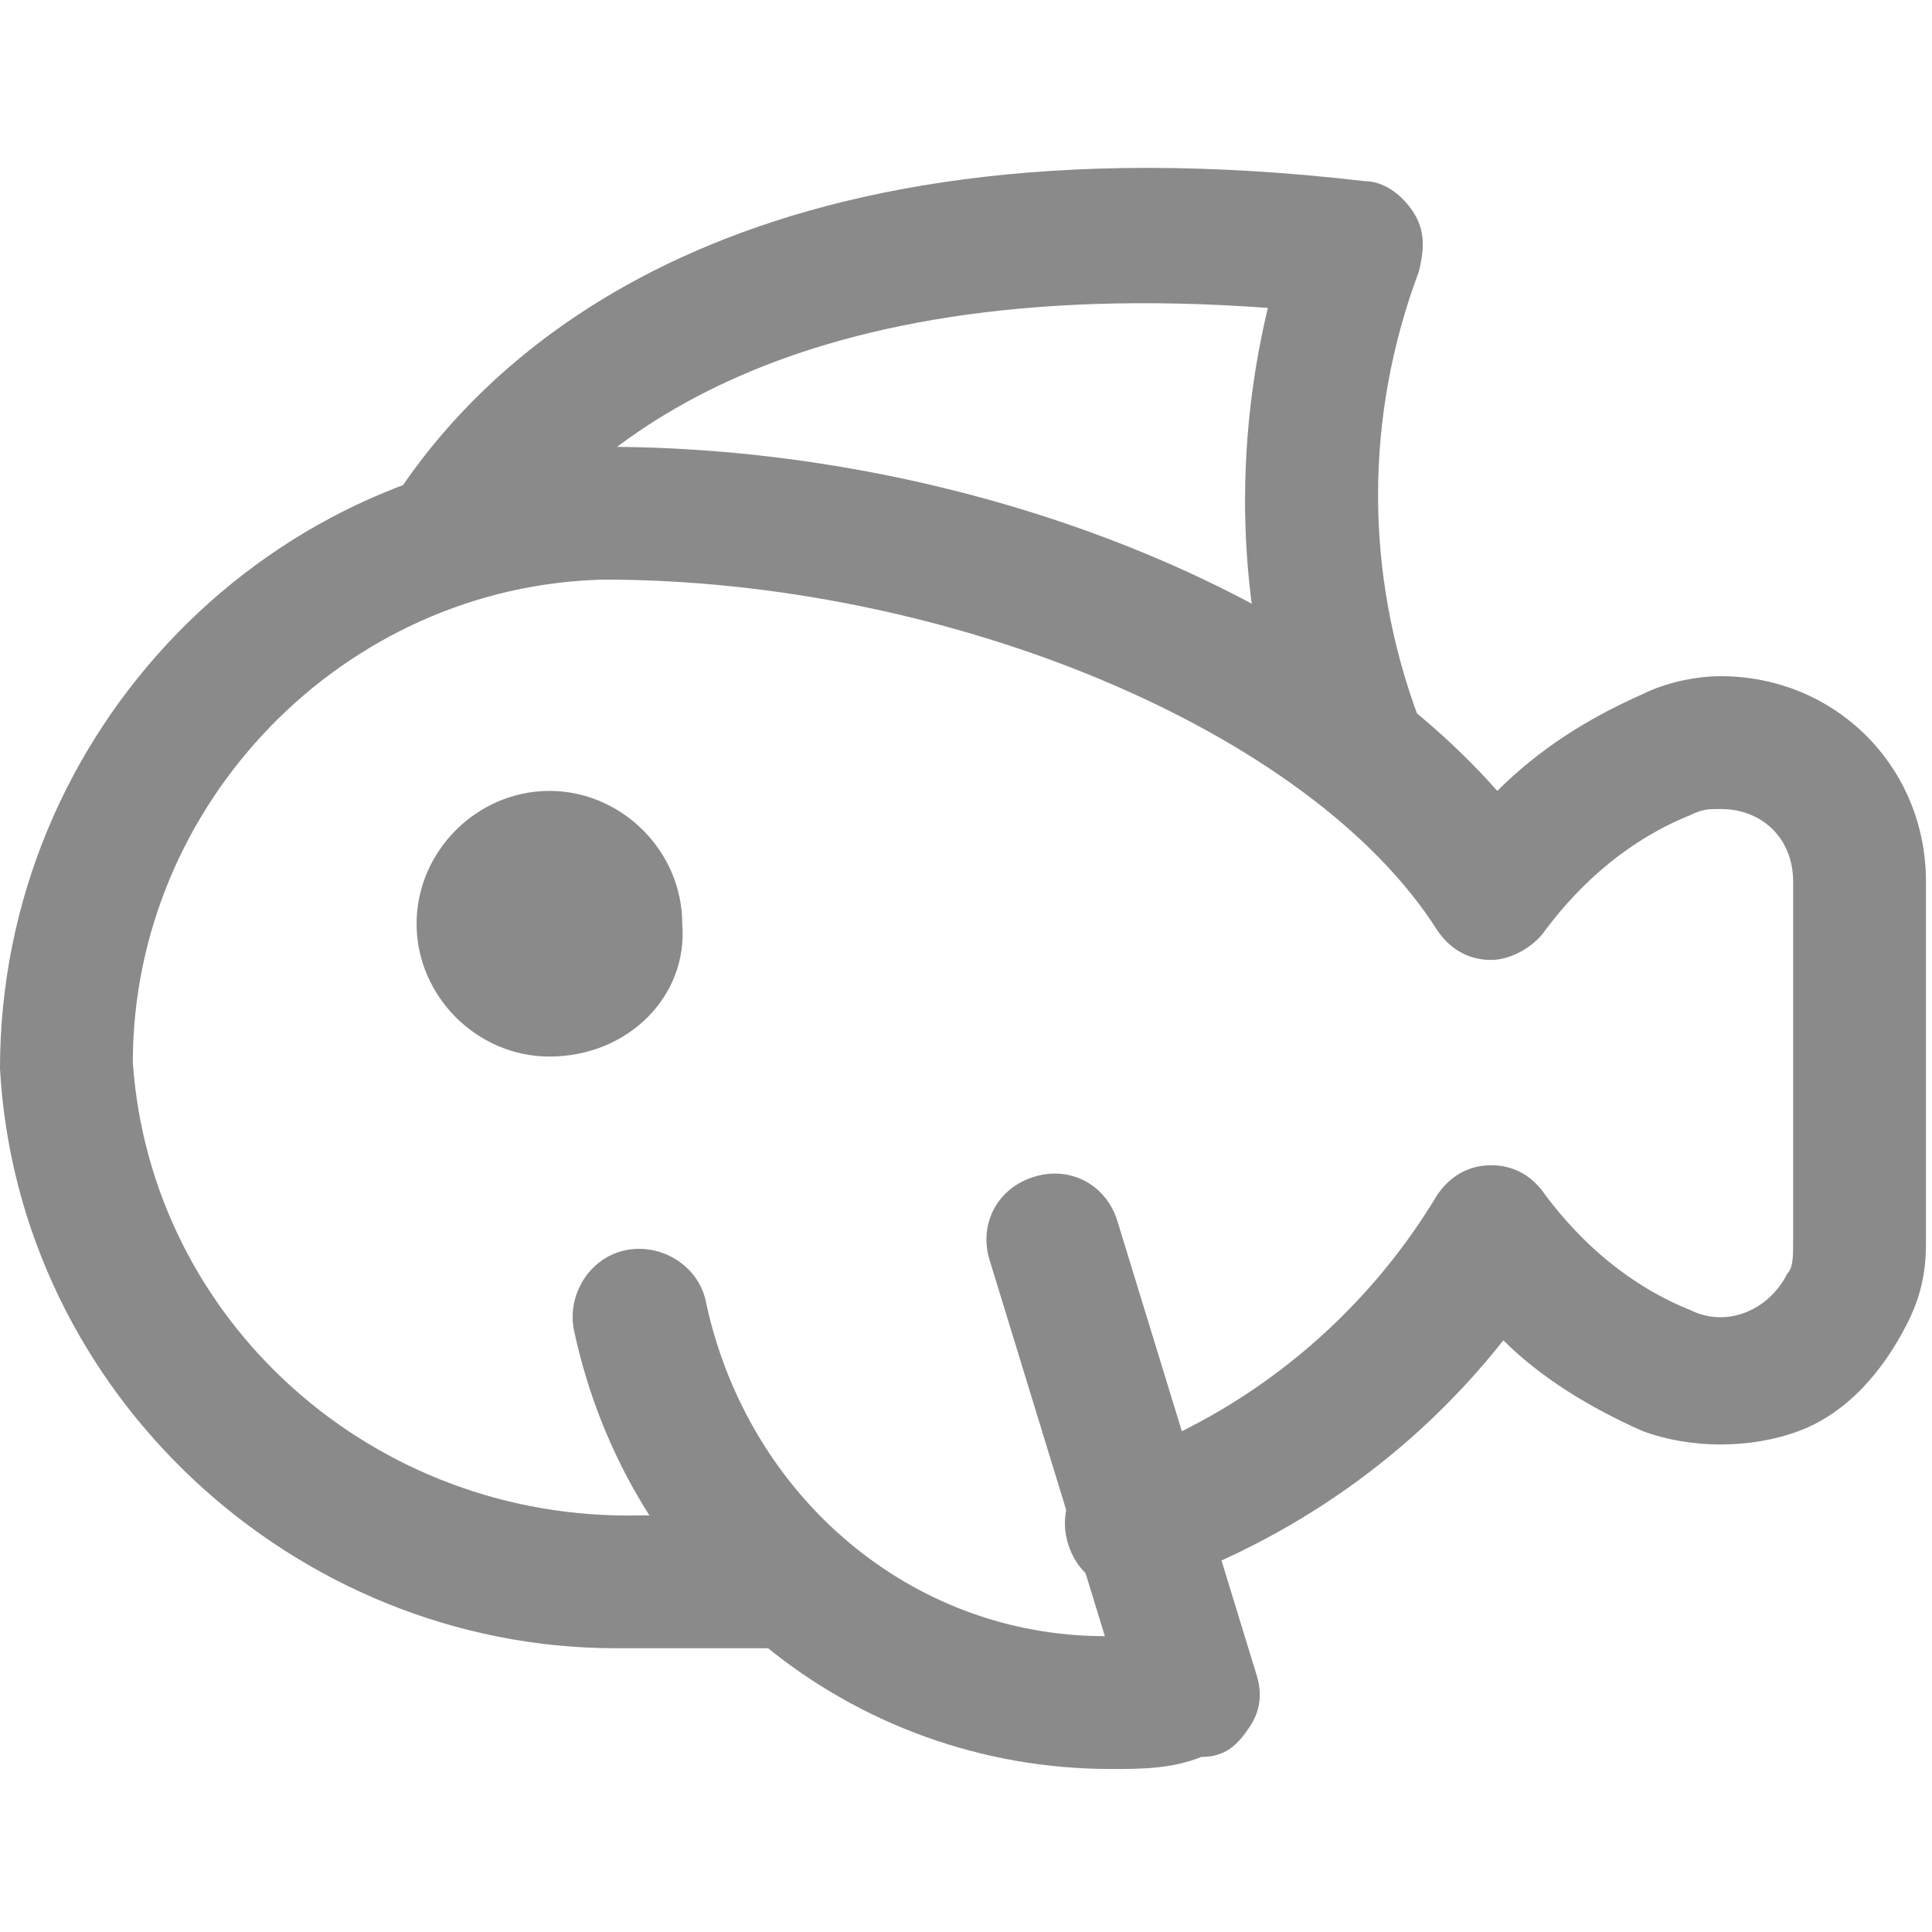 <?xml version="1.0" standalone="no"?><!DOCTYPE svg PUBLIC "-//W3C//DTD SVG 1.1//EN" "http://www.w3.org/Graphics/SVG/1.1/DTD/svg11.dtd"><svg t="1691136129356" class="icon" viewBox="0 0 1024 1024" version="1.1" xmlns="http://www.w3.org/2000/svg" p-id="8347" xmlns:xlink="http://www.w3.org/1999/xlink" width="48" height="48"><path d="M326.4 873.6C156.8 873.6 9.6 739.2 0 566.4 0 387.2 144 240 320 236.8c188.8 0 377.6 73.6 473.6 182.4 22.4-22.4 48-38.4 76.8-51.2 12.8-6.4 28.8-9.6 41.6-9.6 60.8 0 108.8 48 108.8 108.8v192c0 16-3.2 28.8-9.6 41.6-12.8 25.6-32 48-57.6 57.6-25.6 9.6-57.6 9.6-83.2 0-28.8-12.8-54.4-28.8-73.6-48-48 60.8-112 105.6-185.6 131.2-19.2 6.4-38.4-3.2-44.8-22.4-6.4-19.2 3.2-38.4 22.4-44.8 73.6-25.6 134.4-76.8 172.8-140.8 6.4-9.6 16-16 28.8-16s22.4 6.4 28.8 16c19.2 25.6 44.8 48 76.8 60.8 19.2 9.6 41.6 0 51.2-19.2 3.2-3.2 3.2-9.6 3.2-16v-192c0-22.4-16-38.4-38.4-38.4-6.4 0-9.6 0-16 3.2-32 12.8-57.6 35.2-76.8 60.8-6.4 9.6-19.2 16-28.8 16-12.8 0-22.4-6.4-28.8-16-67.2-105.6-259.2-185.6-441.6-185.6-137.6 3.2-249.6 118.4-249.6 256 9.6 137.6 128 243.2 268.8 240h80c19.2 0 35.2 16 35.2 35.2s-16 35.2-35.2 35.2h-92.8z" p-id="8348" fill="#8a8a8a"></path><path d="M291.2 560c-38.4 0-70.4-32-70.4-70.4 0-38.4 32-70.4 70.4-70.4 38.4 0 70.4 32 70.4 70.4 3.2 38.4-28.8 70.4-70.4 70.4z m0-73.6s0 3.2 0 0zM588.8 937.6c-137.6 0-256-96-284.8-233.6-3.2-19.2 9.6-38.4 28.8-41.6 19.2-3.2 38.4 9.6 41.6 28.8 22.4 102.4 108.8 176 211.2 176l-60.8-198.4c-6.4-19.2 3.2-38.4 22.4-44.8 19.2-6.4 38.4 3.2 44.8 22.4l73.6 240c3.2 9.6 3.2 19.2-3.2 28.8-6.4 9.6-12.8 16-25.6 16-16 6.4-32 6.4-48 6.4z m128-508.8c-12.8 0-28.8-9.6-32-22.4-28.8-76.8-32-163.2-12.8-243.2-262.4-19.2-364.8 76.8-406.4 137.6-9.6 19.2-32 22.4-48 12.8-16-9.6-22.4-32-9.6-48C259.2 185.6 393.6 57.6 723.2 96c9.6 0 19.2 6.4 25.6 16 6.4 9.6 6.4 19.2 3.2 32-28.8 76.8-28.8 160 0 236.8 6.4 19.2-3.2 38.4-22.4 44.8-3.2 3.2-6.4 3.2-12.8 3.2z" p-id="8349" fill="#8a8a8a"></path></svg>